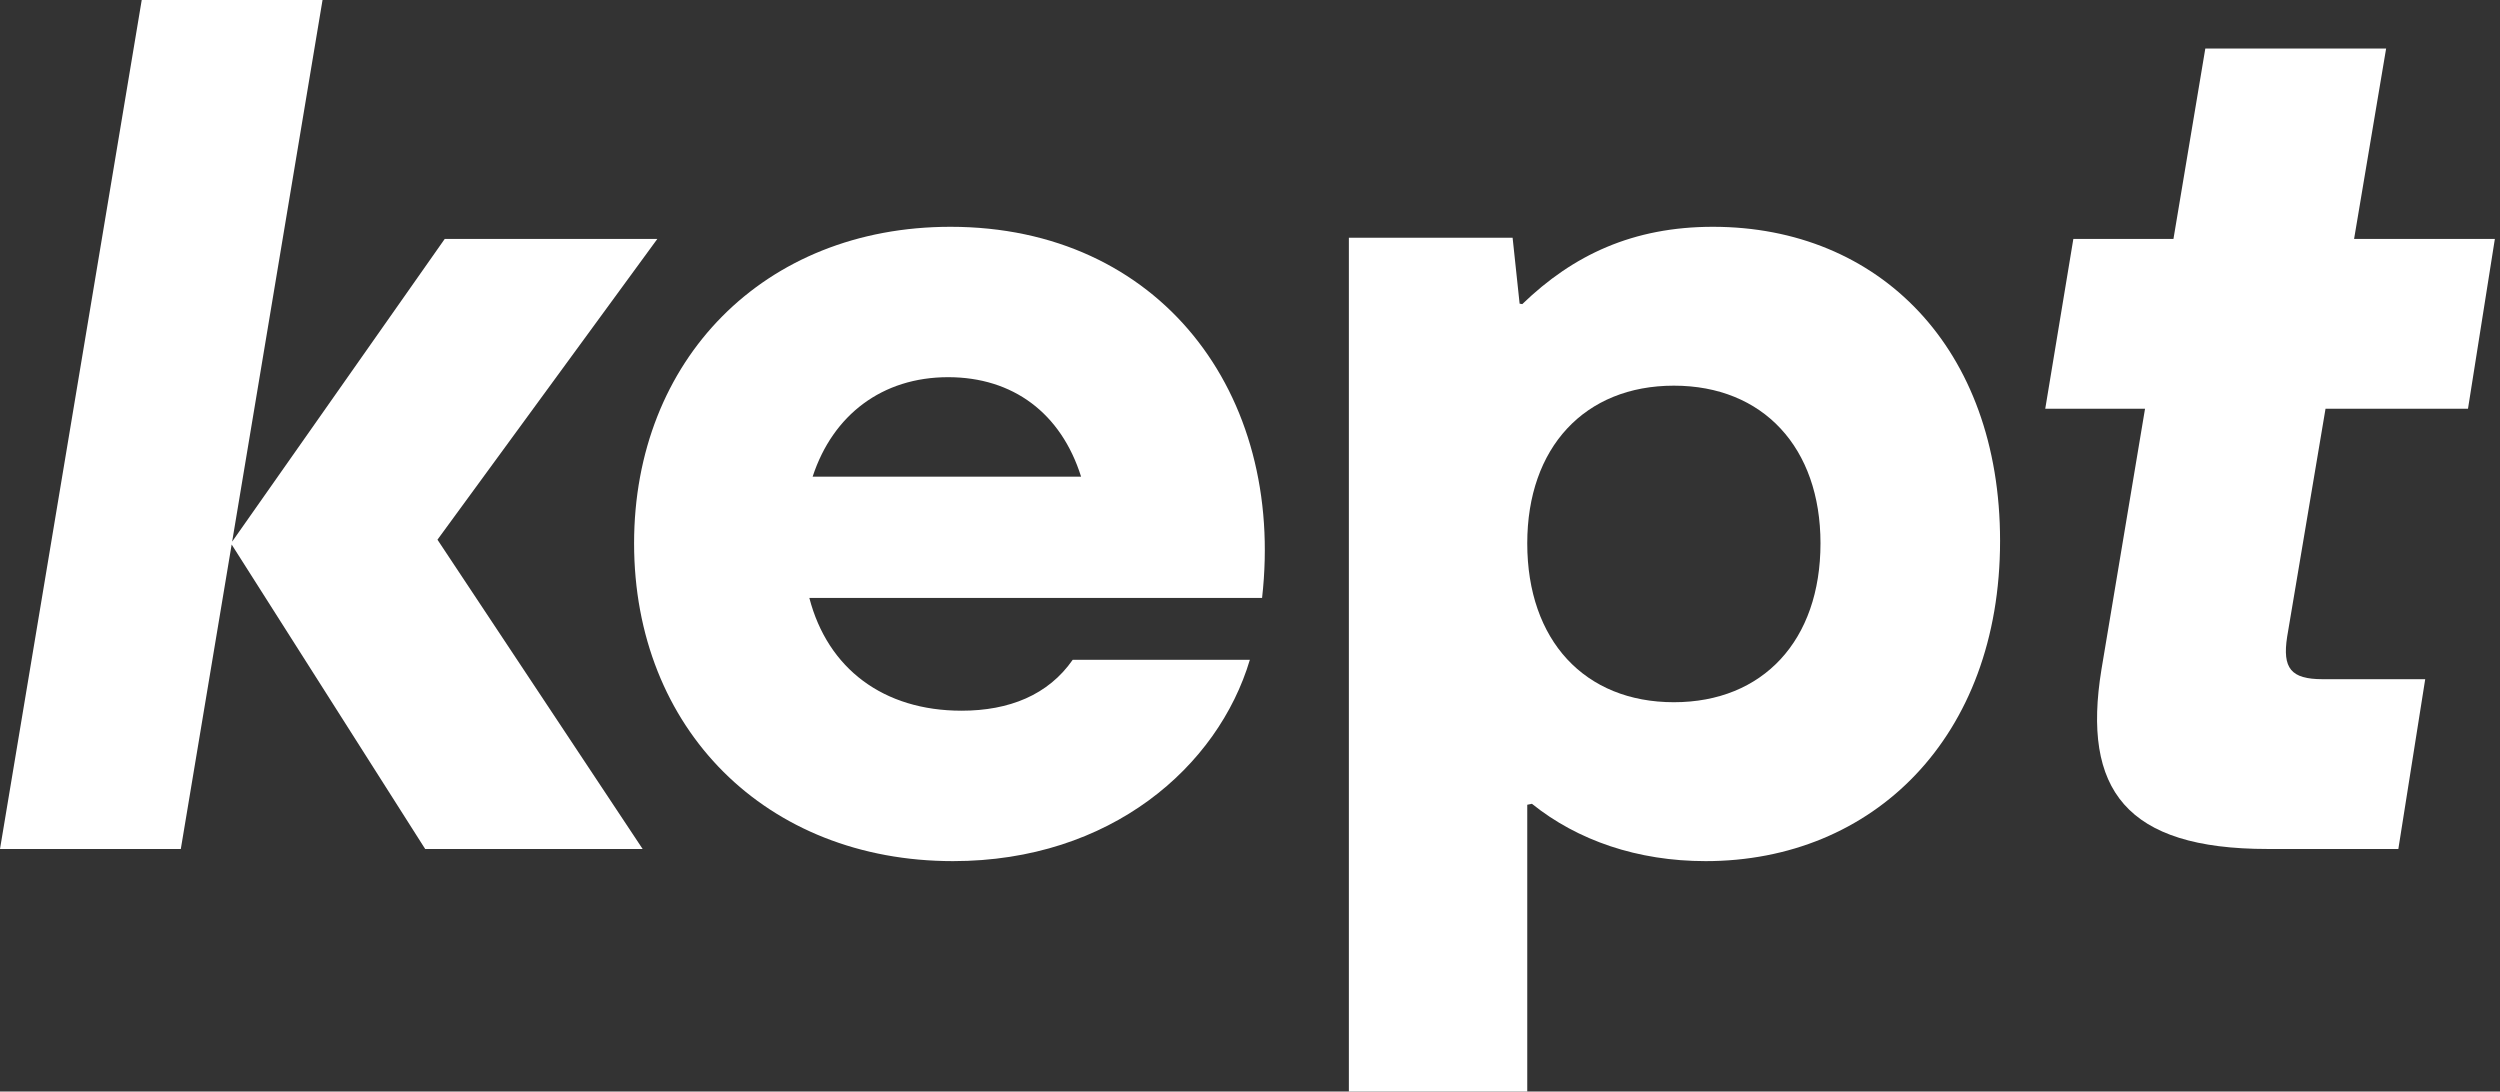 <svg width="71" height="31" viewBox="0 0 71 31" fill="none" xmlns="http://www.w3.org/2000/svg">
<rect x="0" y="0" width="71" height="31" fill="#333333" stroke="none"/>
<path d="M18.668 6.786H12.63L6.593 15.382L9.16 0H4.025L0 24.111H5.135L6.579 15.464L12.075 24.111H18.251L12.424 15.327L18.668 6.786Z" fill="white"/>
<path d="M48.648 6.441C46.383 6.441 44.678 7.239 43.233 8.637L43.157 8.624L42.958 6.751H38.308V31H43.374V22.855L43.507 22.828C44.801 23.868 46.505 24.456 48.44 24.456C53.194 24.456 56.802 20.942 56.802 15.362C56.802 9.886 53.367 6.441 48.648 6.441ZM47.538 19.943C45.005 19.943 43.374 18.187 43.374 15.431C43.374 12.71 45.005 10.953 47.538 10.953C50.071 10.953 51.702 12.71 51.702 15.431C51.702 18.187 50.071 19.943 47.538 19.943Z" fill="white"/>
<path d="M26.995 6.441C21.686 6.441 18.008 10.23 18.008 15.431C18.008 20.701 21.756 24.456 27.065 24.456C31.541 24.456 34.594 21.769 35.496 18.738H30.465C29.771 19.737 28.661 20.184 27.308 20.184C25.089 20.184 23.507 18.989 22.985 16.981H35.843C36.503 11.16 32.929 6.441 26.995 6.441ZM26.926 10.712C28.769 10.712 30.134 11.732 30.703 13.537H23.079C23.654 11.778 25.061 10.712 26.926 10.712Z" fill="white"/>
<path d="M66.045 11.608H70.091L70.854 6.786H66.856L67.766 1.378H62.631L61.726 6.786H58.883L58.085 11.608H60.919L59.681 19.014C59.126 22.424 60.375 24.111 64.4 24.111H68.113L68.876 19.289H65.962C65.059 19.289 64.817 18.979 64.955 18.084L66.045 11.608Z" fill="white"/>
</svg>

